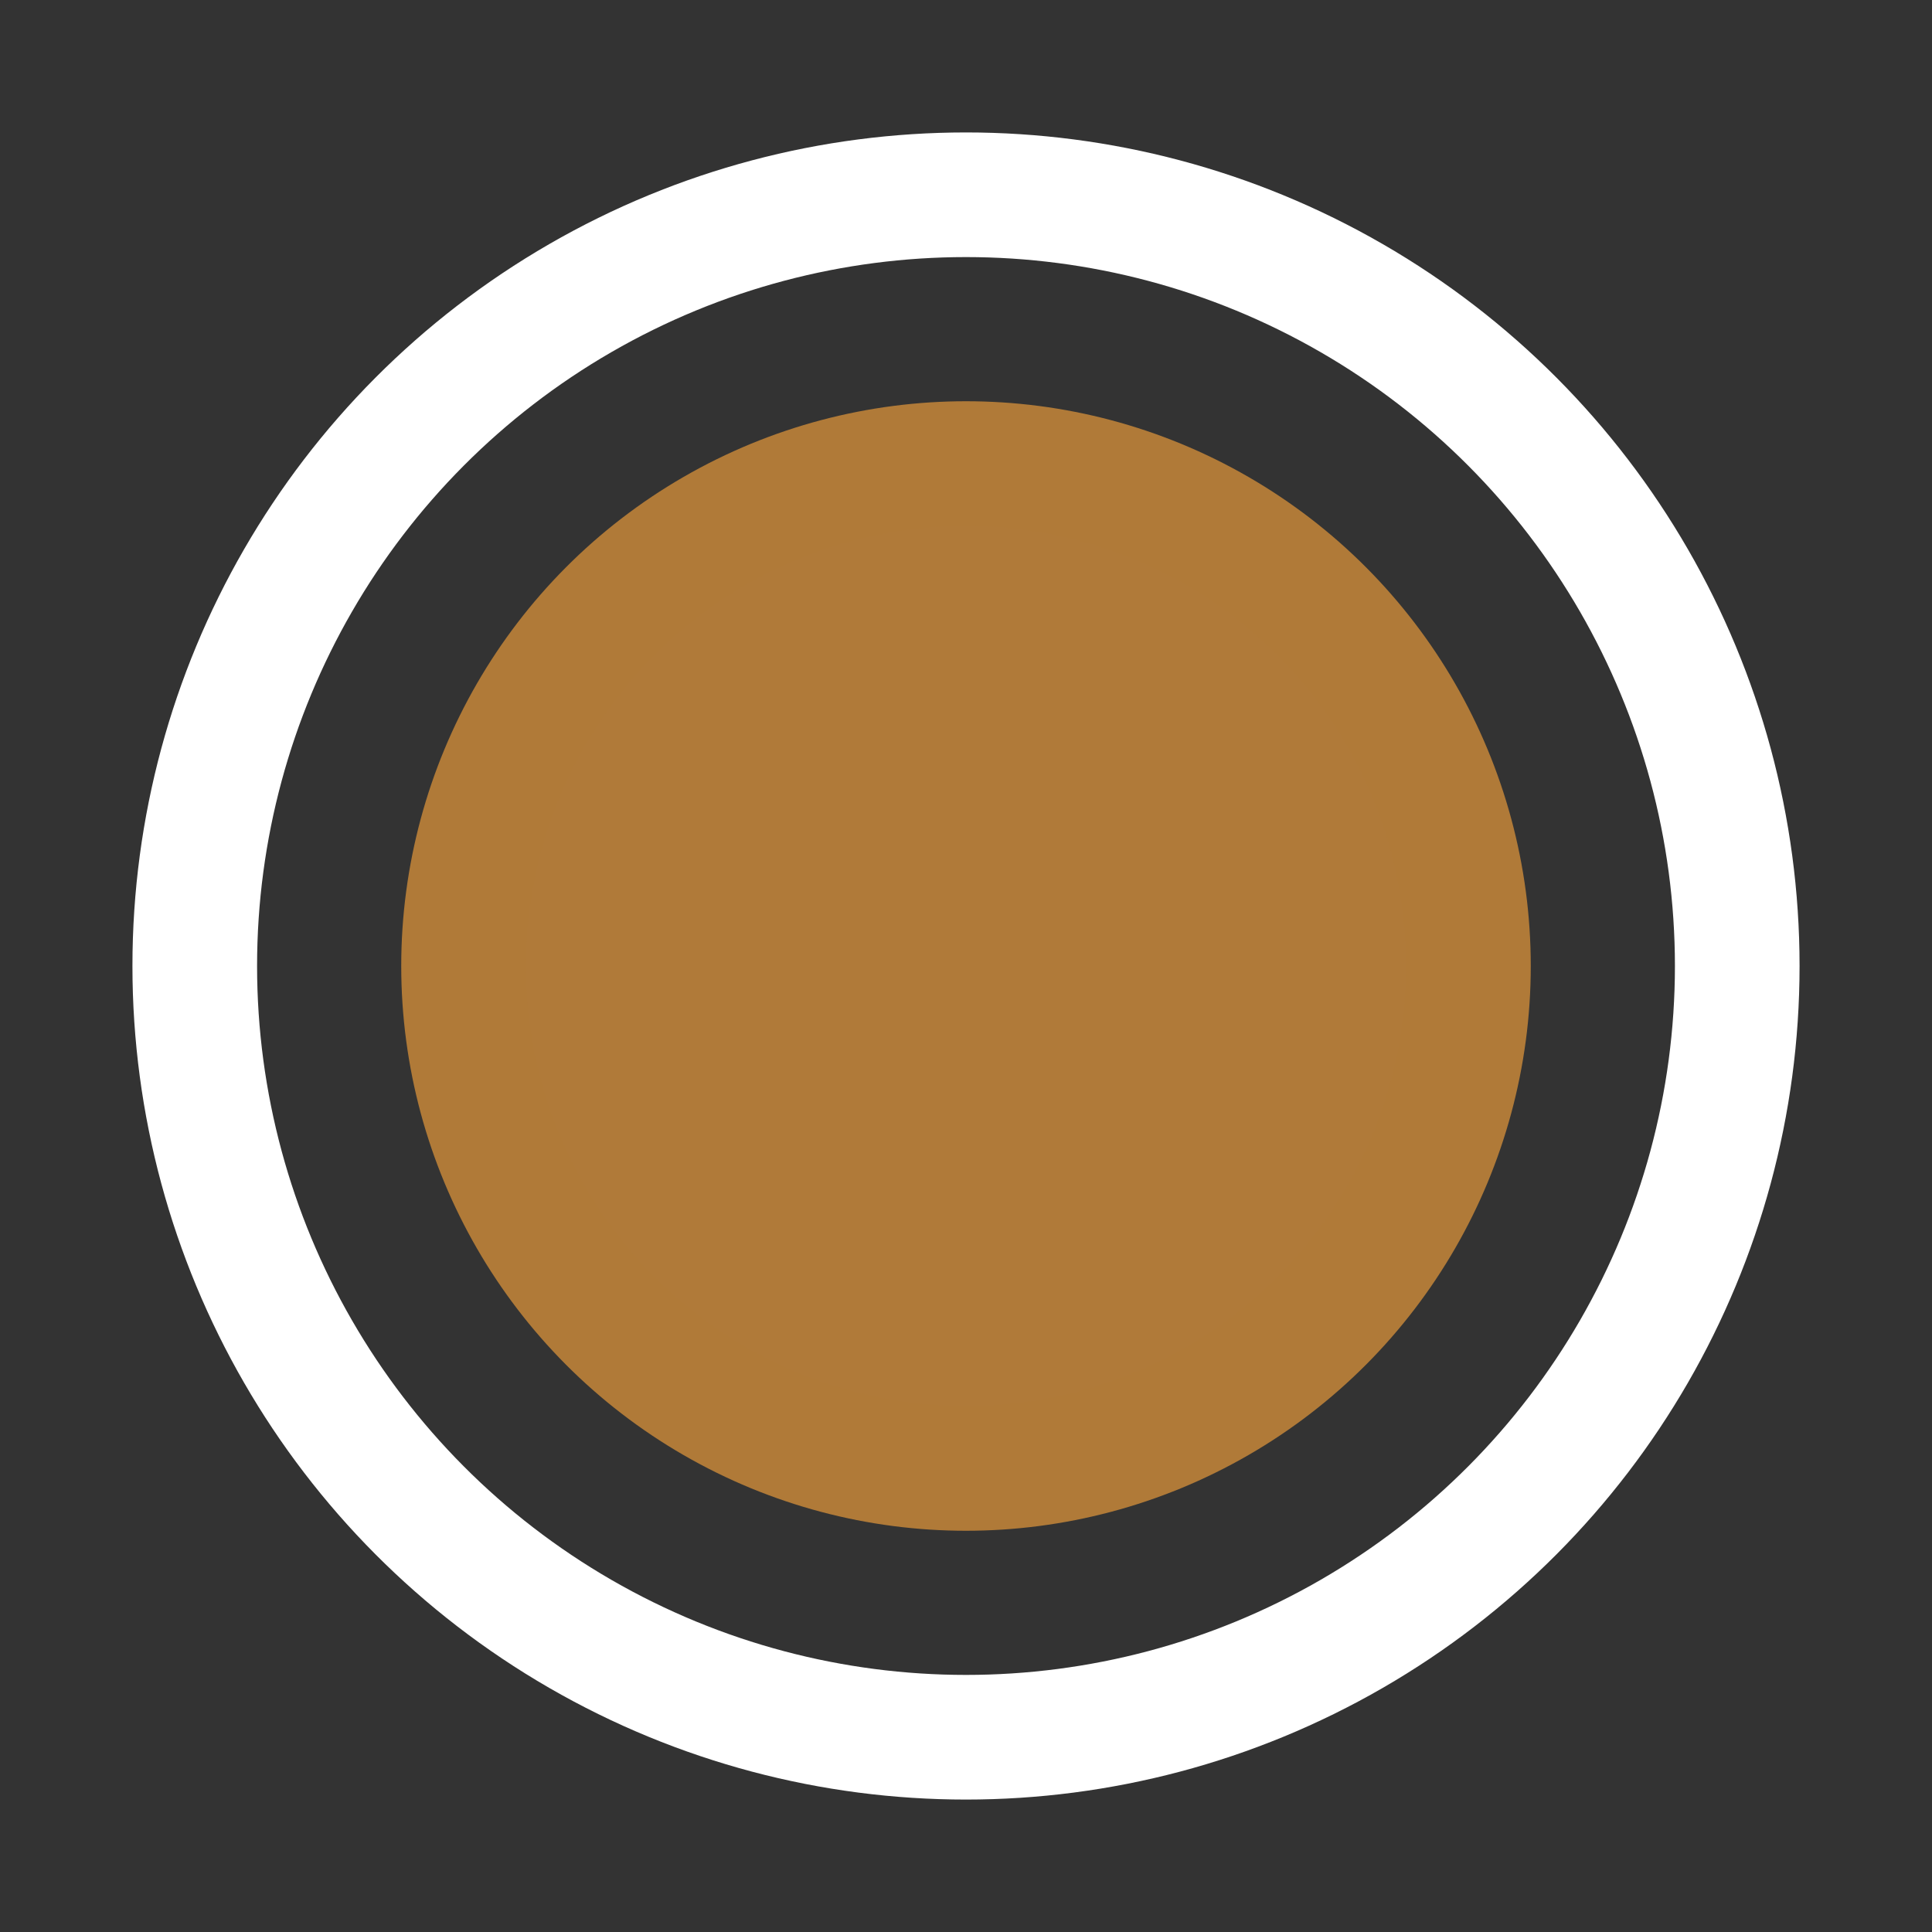 <svg xmlns="http://www.w3.org/2000/svg" width="31" height="31" viewBox="0 0 31 31">
  <rect x="0" y="0" width="31" height="31" fill="#333333" stroke="none"/>
  <defs>
    <style>
      .cls-1 {
        fill: #807d85;
        fill-opacity: 0;
        stroke: #fff;
      }

      .cls-1, .cls-2 {
        stroke-linejoin: round;
        stroke-width: 2px;
      }

      .cls-2 {
        fill: #b07a39;
        stroke: #b07a38;
      }
    </style>
  </defs>
  <circle id="Ellipse_1_copy_2" data-name="Ellipse 1 copy 2" class="cls-1" cx="15.5" cy="15.5" r="12.375"/>
  <circle id="Ellipse_1_copy_4" data-name="Ellipse 1 copy 4" class="cls-2" cx="15.5" cy="15.5" r="8.062"/>
</svg>
